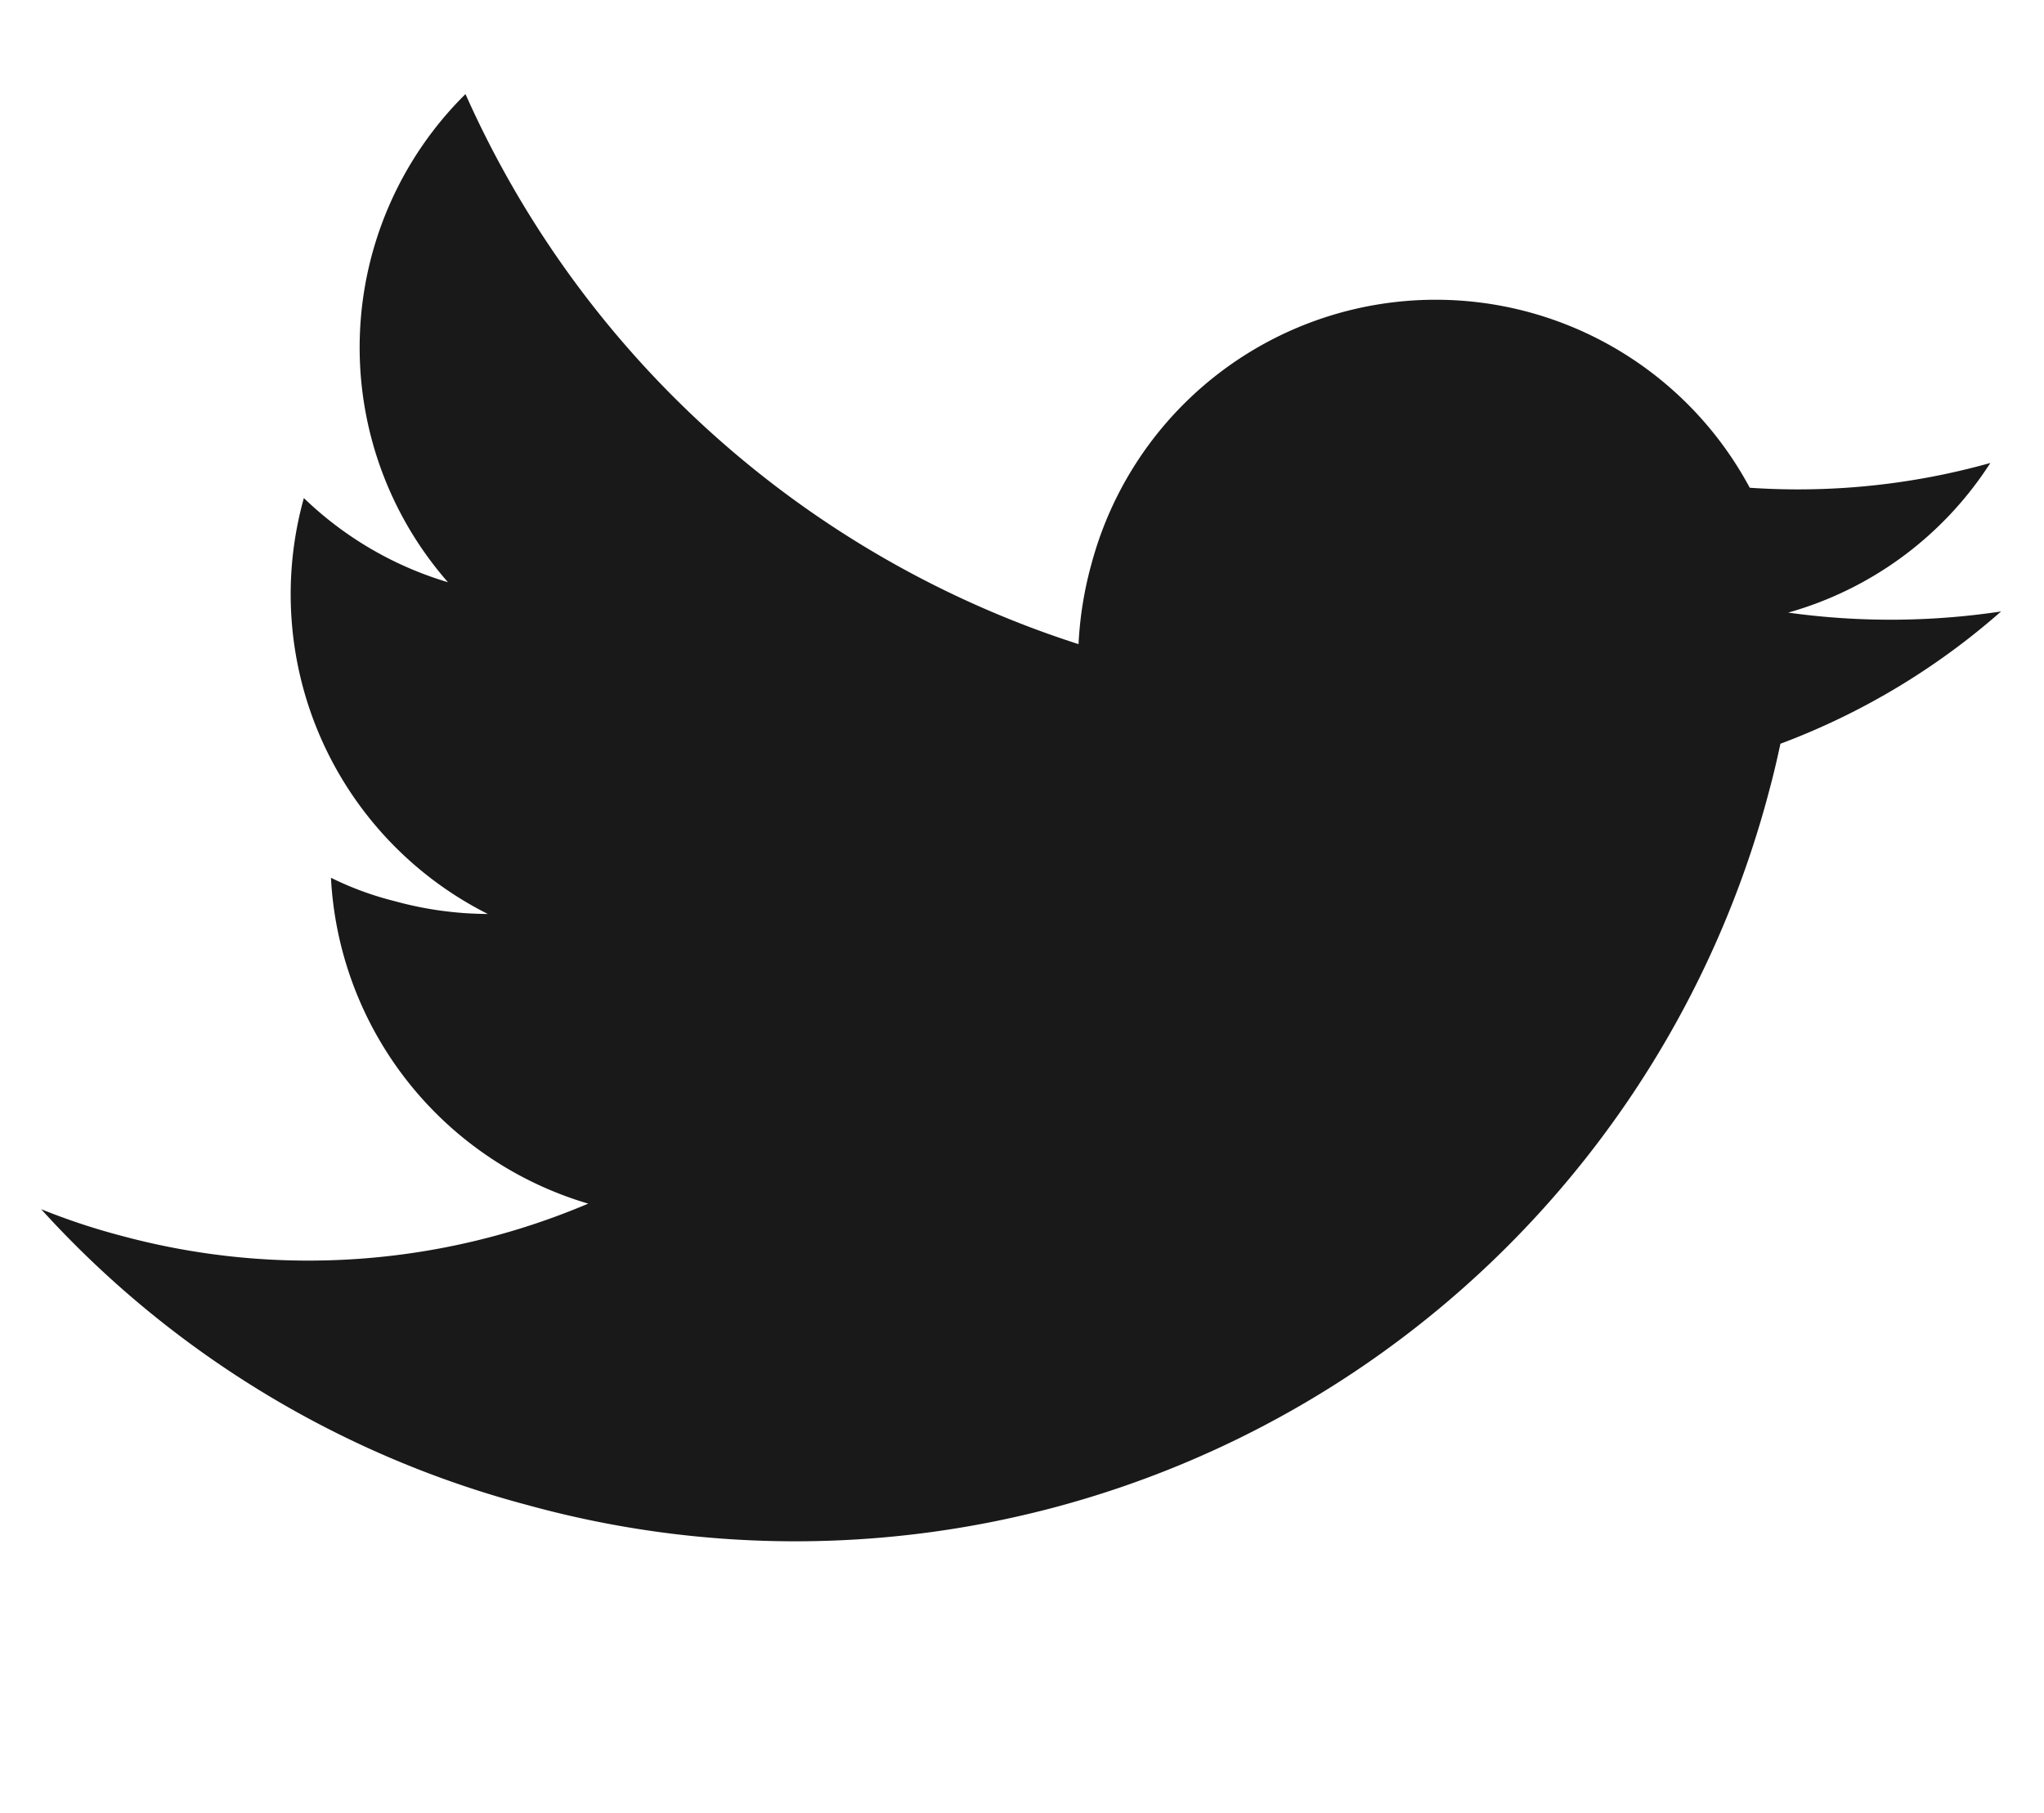 <svg xmlns="http://www.w3.org/2000/svg" width="27.872" height="24.73" viewBox="0 0 27.872 24.73">
  <g id="twitter_1_" data-name="twitter (1)" transform="matrix(0.966, 0.259, -0.259, 0.966, 4.983, 0)">
    <g id="Group_42" data-name="Group 42" transform="translate(0 0)">
      <path id="Path_10" data-name="Path 10" d="M23.7,2.279a10.128,10.128,0,0,1-2.8.767A4.831,4.831,0,0,0,23.034.361a9.708,9.708,0,0,1-3.081,1.176,4.858,4.858,0,0,0-8.4,3.322,5,5,0,0,0,.113,1.108A13.75,13.75,0,0,1,1.65.886,4.859,4.859,0,0,0,3.143,7.378a4.8,4.8,0,0,1-2.195-.6v.053A4.88,4.88,0,0,0,4.84,11.607a4.848,4.848,0,0,1-1.274.16,4.3,4.3,0,0,1-.92-.083,4.9,4.9,0,0,0,4.539,3.384A9.761,9.761,0,0,1,1.163,17.14,9.1,9.1,0,0,1,0,17.073a13.676,13.676,0,0,0,7.452,2.18A13.731,13.731,0,0,0,21.279,5.429c0-.215-.007-.422-.018-.628A9.691,9.691,0,0,0,23.7,2.279Z" transform="translate(0 0)" fill="#191919"/>
    </g>
  </g>
</svg>
